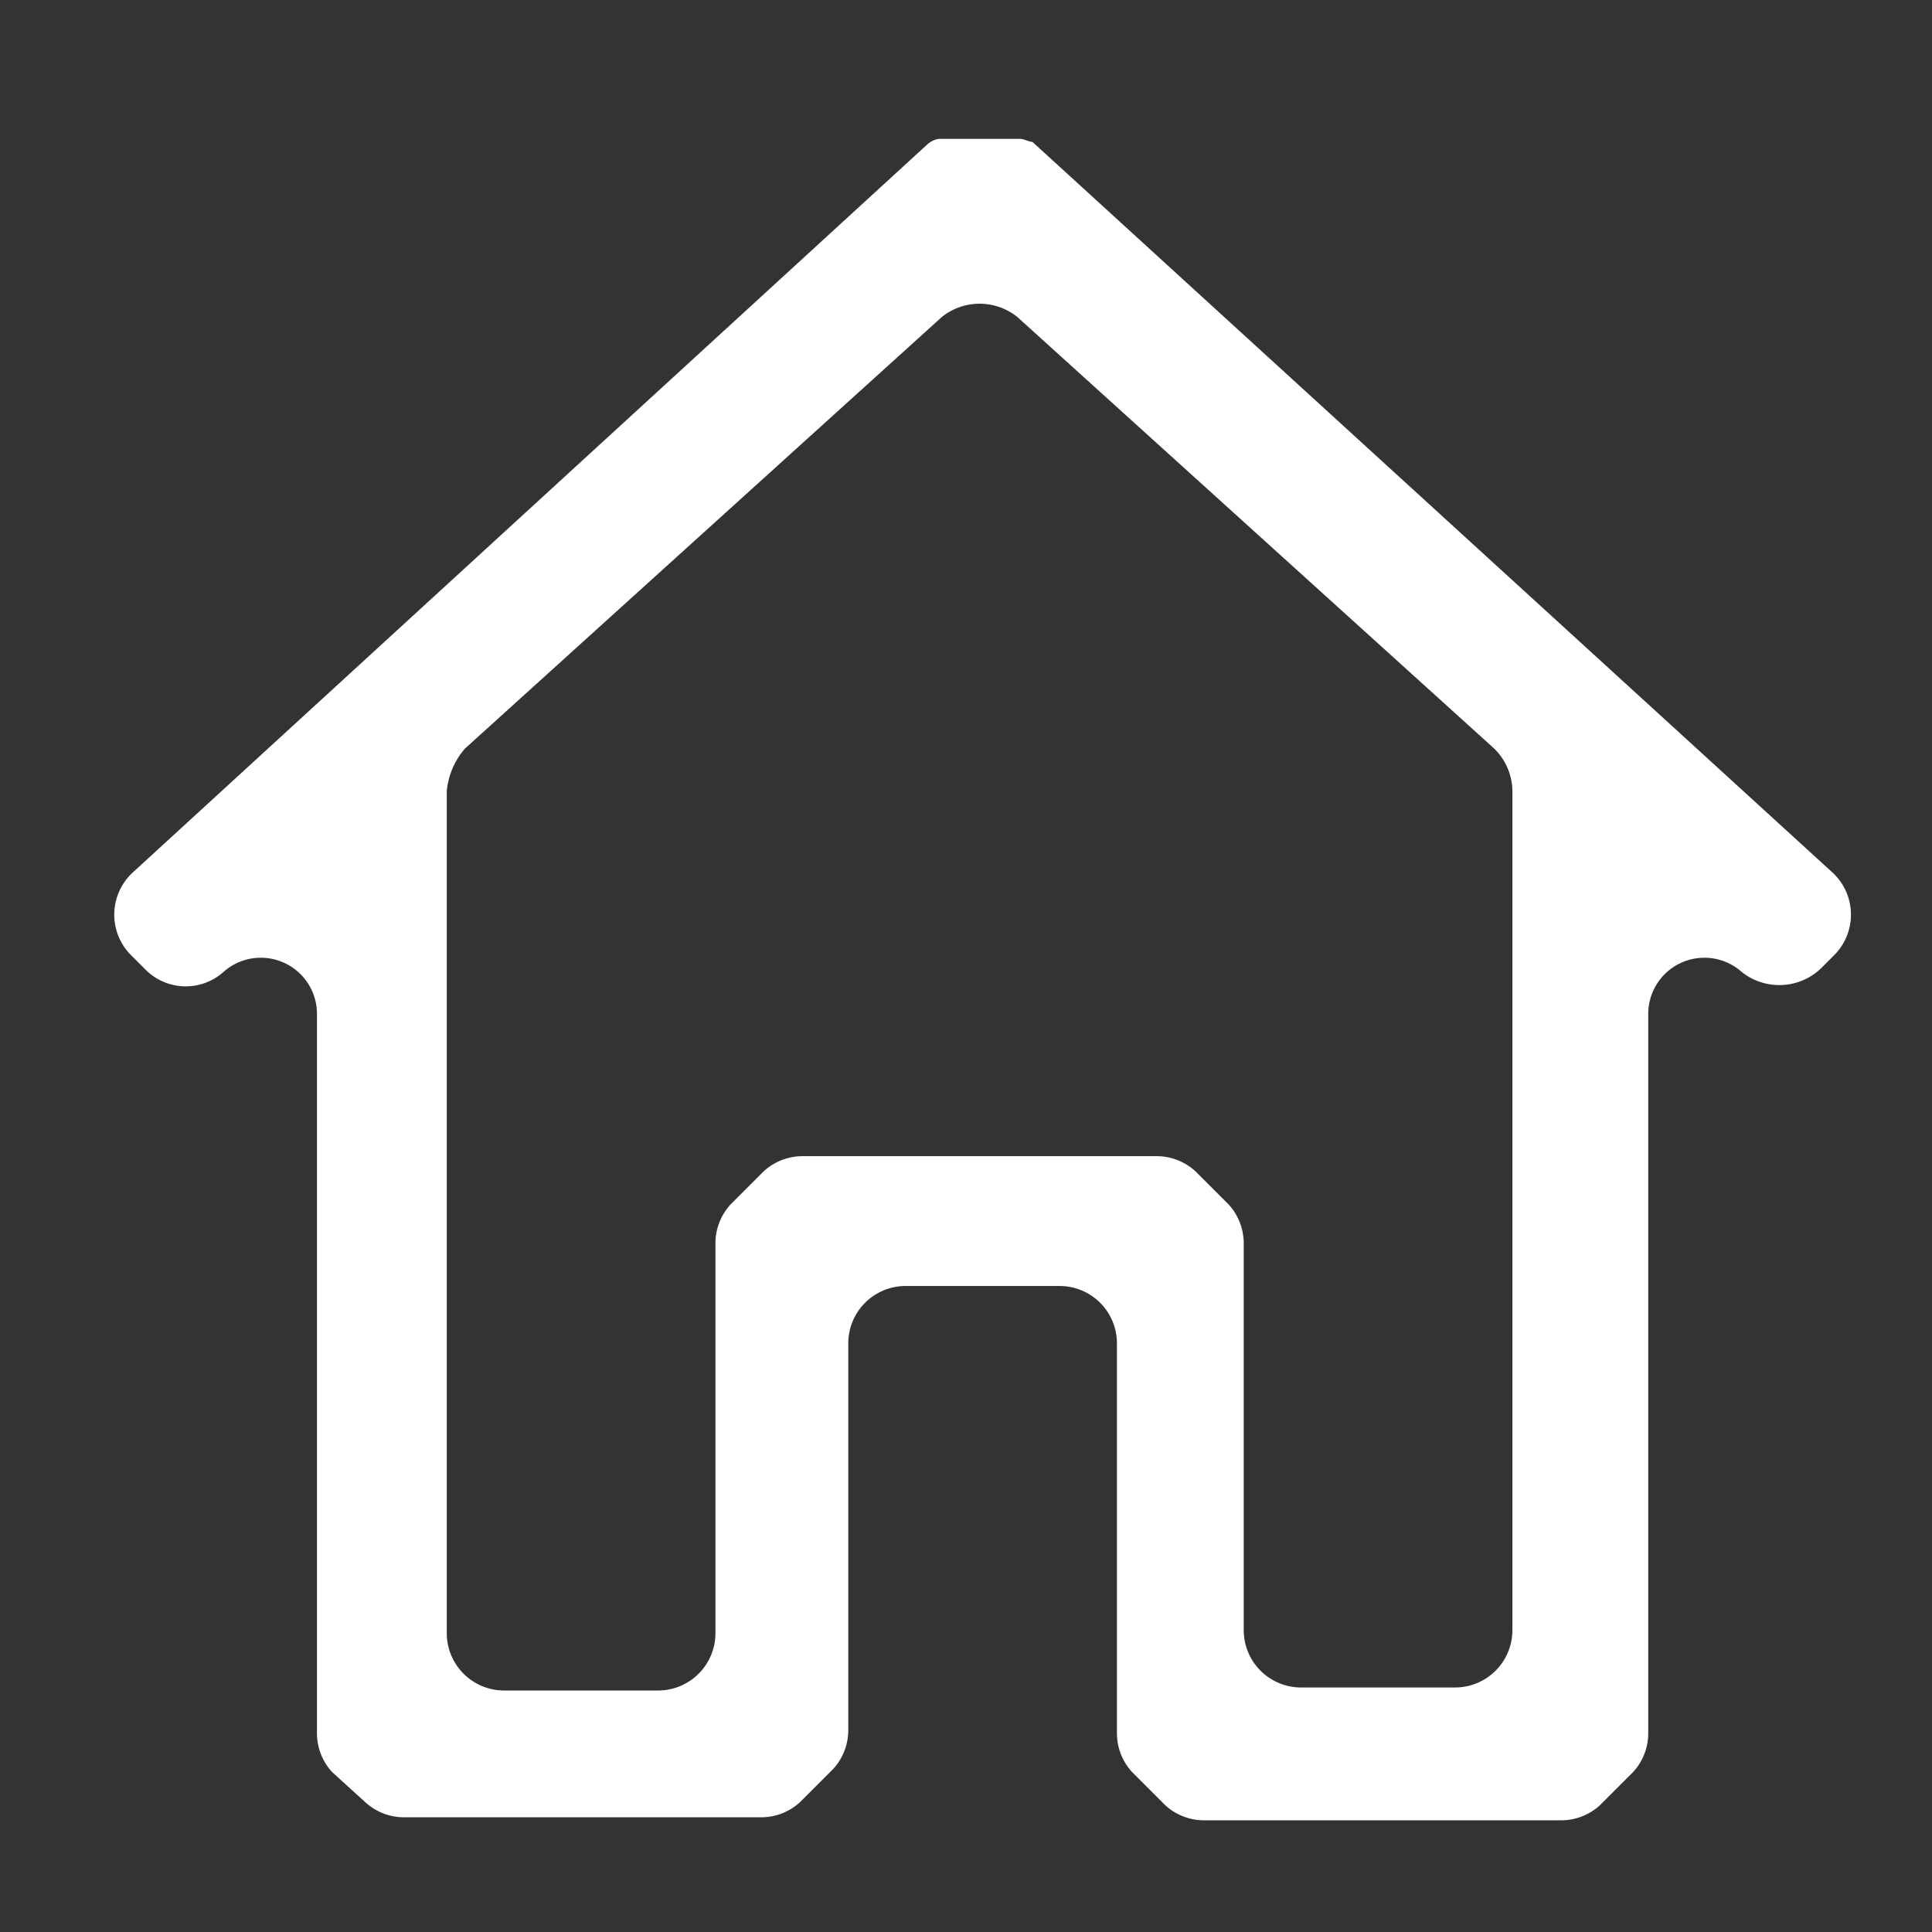 <svg id="圖層_1" data-name="圖層 1" xmlns="http://www.w3.org/2000/svg" viewBox="0 0 64 64"><rect x="0" y="0" width="64" height="64" fill="#333333" stroke="none"/><defs><style>.cls-1{fill:#fff;fill-rule:evenodd;}</style></defs><title>logo</title><path class="cls-1" d="M60.7,28.9a1.9,1.9,0,0,1,.1,2.7l-.5.5a2,2,0,0,1-2.6.1h0a1.86,1.86,0,0,0-3.1,1.4V57.4a1.9,1.9,0,0,1-.5,1.3L53,59.8a1.9,1.9,0,0,1-1.3.5H39.9a1.9,1.9,0,0,1-1.3-.5l-1.1-1.1a1.9,1.9,0,0,1-.5-1.3V44.5a1.9,1.9,0,0,0-1.9-1.9H30a1.9,1.9,0,0,0-1.9,1.9V57.3a1.9,1.9,0,0,1-.5,1.3l-1.1,1.1a1.9,1.9,0,0,1-1.3.5H13.4a1.9,1.9,0,0,1-1.3-.5l-1.1-1a1.9,1.9,0,0,1-.5-1.3V33.6a1.86,1.86,0,0,0-3.1-1.4h0a1.88,1.88,0,0,1-2.6-.1l-.5-.5a1.9,1.9,0,0,1,.1-2.7L30.7,4.8a.76.76,0,0,1,.4-.2h2.7c.1,0,.3.1.4.1ZM14.8,26.2V54.1A1.9,1.9,0,0,0,16.7,56h5.1a1.9,1.9,0,0,0,1.9-1.9V41.2a1.9,1.9,0,0,1,.5-1.3l1.1-1.1a1.9,1.9,0,0,1,1.3-.5H38.3a1.9,1.9,0,0,1,1.3.5l1.1,1.1a1.9,1.9,0,0,1,.5,1.3V54a1.9,1.9,0,0,0,1.9,1.9h5.1A1.9,1.9,0,0,0,50.1,54V26.2a2,2,0,0,0-.6-1.4L33.7,10.5a2,2,0,0,0-2.5,0L15.4,24.8A2.51,2.51,0,0,0,14.8,26.2Z"/></svg>